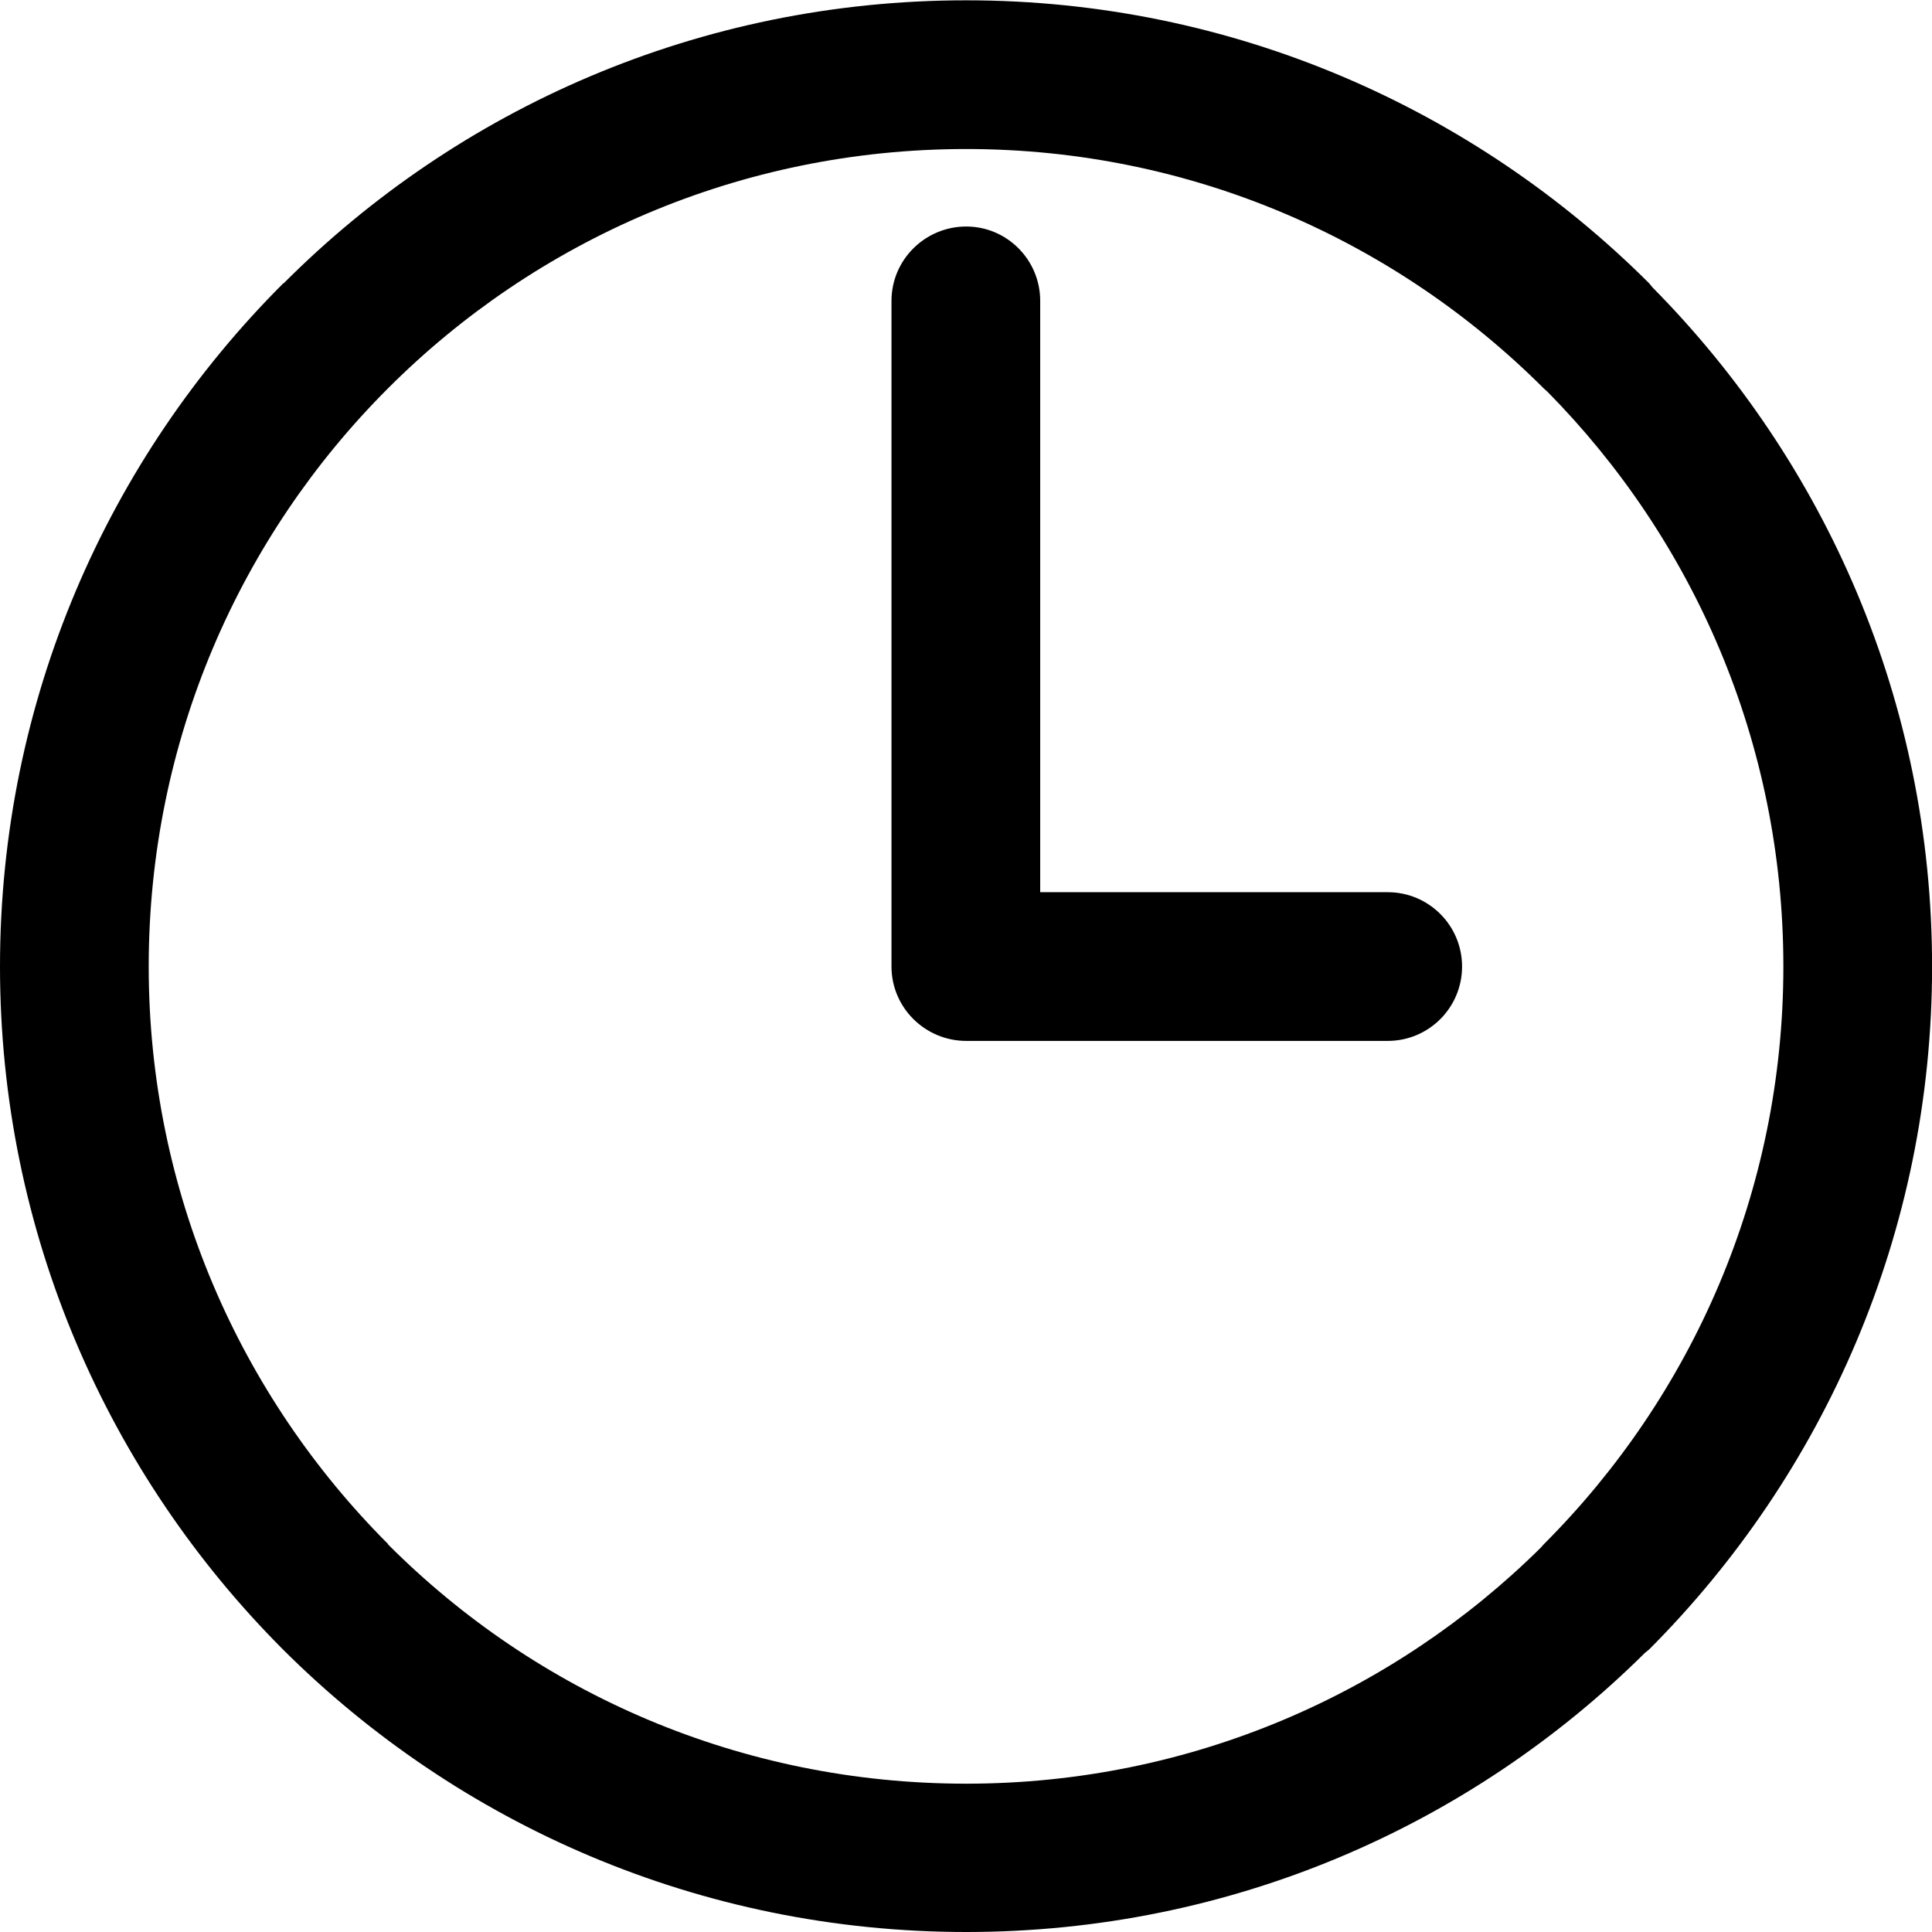<?xml version="1.0" encoding="UTF-8" standalone="no"?>
<svg xmlns:dc="http://purl.org/dc/elements/1.1/" xmlns:cc="http://creativecommons.org/ns#" xmlns:rdf="http://www.w3.org/1999/02/22-rdf-syntax-ns#" xmlns:svg="http://www.w3.org/2000/svg" xmlns="http://www.w3.org/2000/svg" viewBox="0 0 6.171 6.171" height="20" width="20" xml:space="preserve" version="1.1" id="svg2">
	<defs id="defs6">
		<clipPath id="clipPath16" clipPathUnits="userSpaceOnUse">
			<path id="path18" d="m 0,4.936 4.937,0 L 4.937,0 0,0 0,4.936 Z" />
		</clipPath>
	</defs>
	<g transform="matrix(1.25,0,0,-1.25,0,6.171)" id="g10">
		<g id="g12">
			<g clip-path="url(#clipPath16)" id="g14">
				<g transform="translate(3.945,3.944)" id="g20">
					<path id="path22" style="fill:#000000;fill-opacity:1;fill-rule:nonzero;stroke:none" d="m 0,0 0,0 c -0.378,0.378 -0.9,0.612 -1.476,0.612 -0.578,0 -1.1,-0.234 -1.477,-0.611 L -2.954,0 c -0.377,-0.377 -0.611,-0.899 -0.611,-1.477 0,-0.576 0.234,-1.098 0.612,-1.476 l -0.001,-0.001 0.001,0 c 0.377,-0.378 0.899,-0.611 1.477,-0.611 0.572,0 1.091,0.23 1.468,0.603 L 0,-2.953 c 0.378,0.378 0.612,0.9 0.612,1.476 0,0.574 -0.231,1.092 -0.603,1.469 L 0,0 Z m -0.399,-1.287 0,0 -0.888,0 0,1.511 c 0,0.105 -0.085,0.19 -0.189,0.19 -0.105,0 -0.191,-0.085 -0.191,-0.19 l 0,-1.696 0,-0.005 c 0,-0.105 0.086,-0.19 0.191,-0.19 l 1.077,0 c 0.105,0 0.19,0.085 0.19,0.19 0,0.105 -0.085,0.19 -0.19,0.19 m -1.077,2.279 c 0.681,0 1.298,-0.277 1.745,-0.723 L 0.278,0.258 c 0.442,-0.447 0.714,-1.059 0.714,-1.735 0,-0.681 -0.277,-1.298 -0.723,-1.745 L 0.258,-3.231 c -0.446,-0.442 -1.058,-0.713 -1.734,-0.713 -0.681,0 -1.299,0.276 -1.746,0.722 l 0,0 c -0.446,0.447 -0.723,1.064 -0.723,1.745 0,0.681 0.276,1.298 0.723,1.745 l 10e-4,0.001 10e-4,0 c 0.446,0.447 1.063,0.723 1.744,0.723" />
				</g>
			</g>
		</g>
	</g>
</svg>
